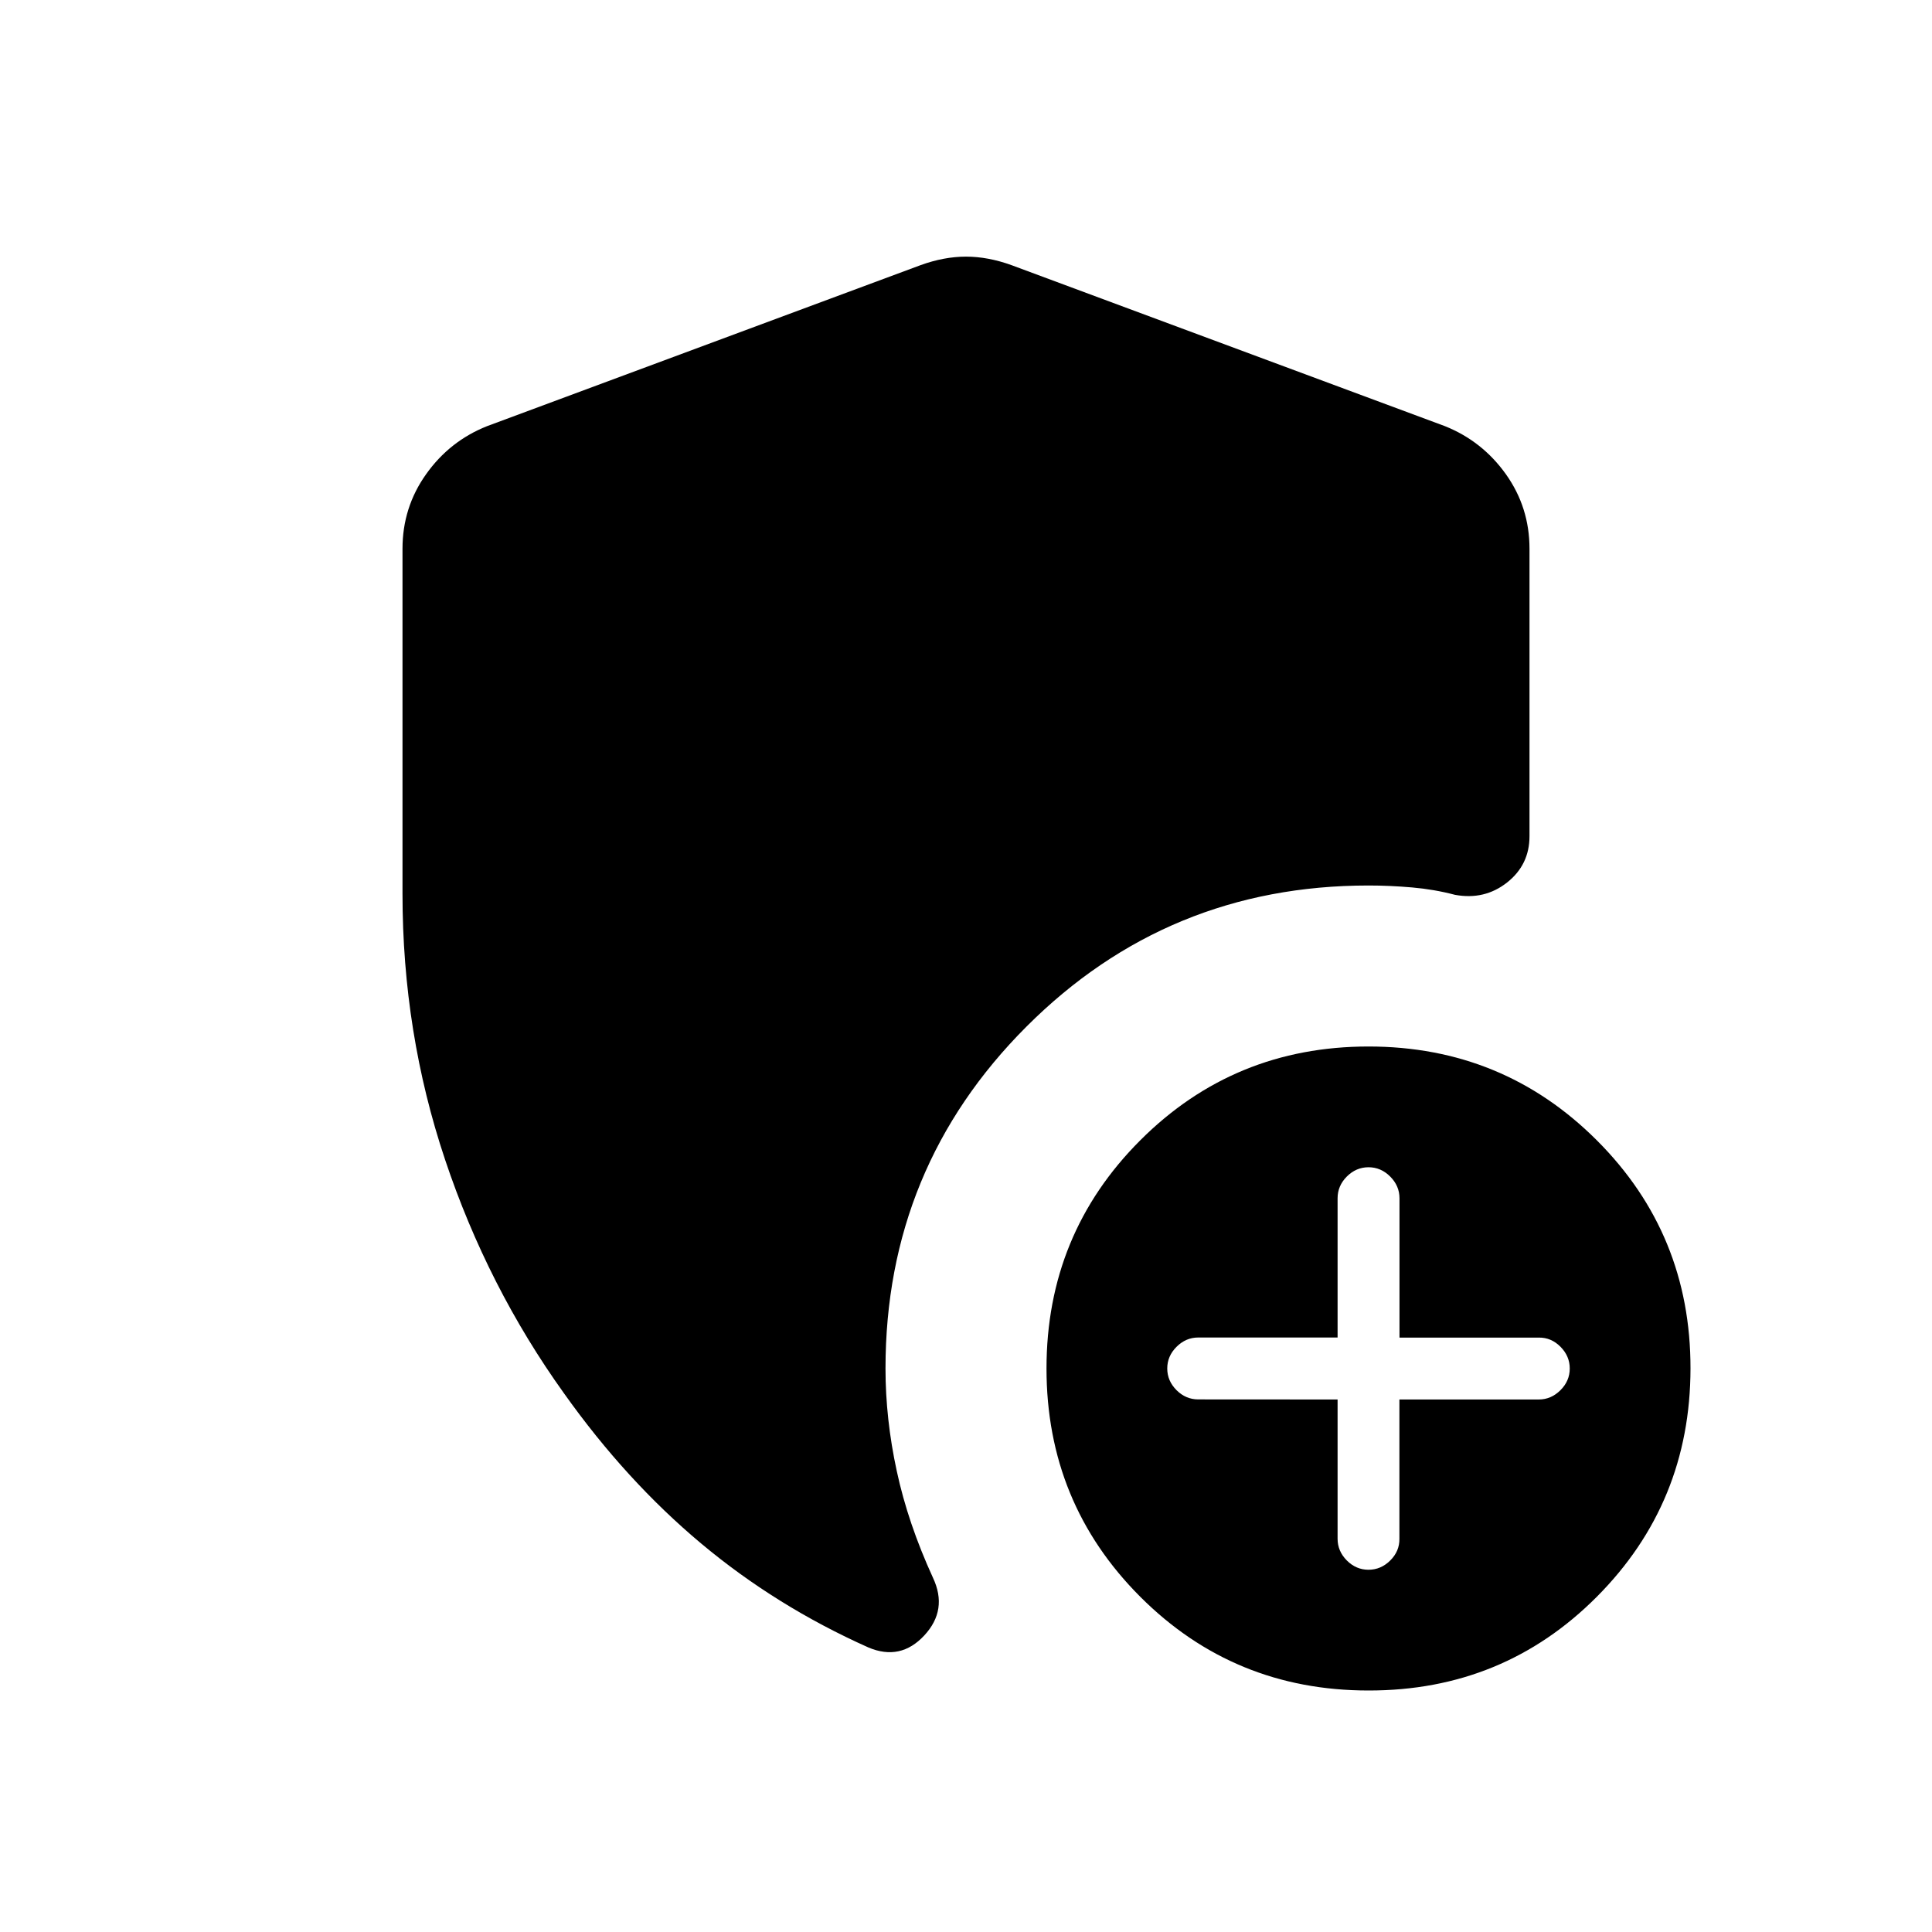 <svg xmlns="http://www.w3.org/2000/svg" width="1em" height="1em" viewBox="0 0 24 24"><path fill="currentColor" d="M16.616 17.385v1.73q0 .154.115.27q.115.115.269.115t.27-.115t.114-.27v-1.73h1.731q.154 0 .27-.116q.115-.115.115-.269t-.115-.27t-.27-.114h-1.73v-1.731q0-.154-.116-.27q-.115-.115-.269-.115t-.27.116q-.114.115-.114.269v1.73h-1.731q-.154 0-.27.116q-.115.115-.115.269t.116.27q.115.114.269.114zM17 21q-1.671 0-2.835-1.164Q13 18.67 13 17t1.165-2.835T17 13t2.836 1.165T21 17t-1.164 2.836T17 21M5 11.104V6.817q0-.514.293-.926q.292-.412.757-.597l5.385-2q.292-.106.565-.106t.566.106l5.384 2q.464.186.757.597q.293.412.293.926v3.57q0 .356-.279.576t-.646.153q-.258-.068-.534-.092Q17.264 11 17 11q-2.496 0-4.248 1.752T11 17q0 .627.14 1.274q.139.647.45 1.326q.187.398-.108.716t-.693.15q-1.147-.512-2.08-1.293q-.932-.78-1.703-1.865q-.948-1.322-1.477-2.902Q5 12.827 5 11.104"/></svg>